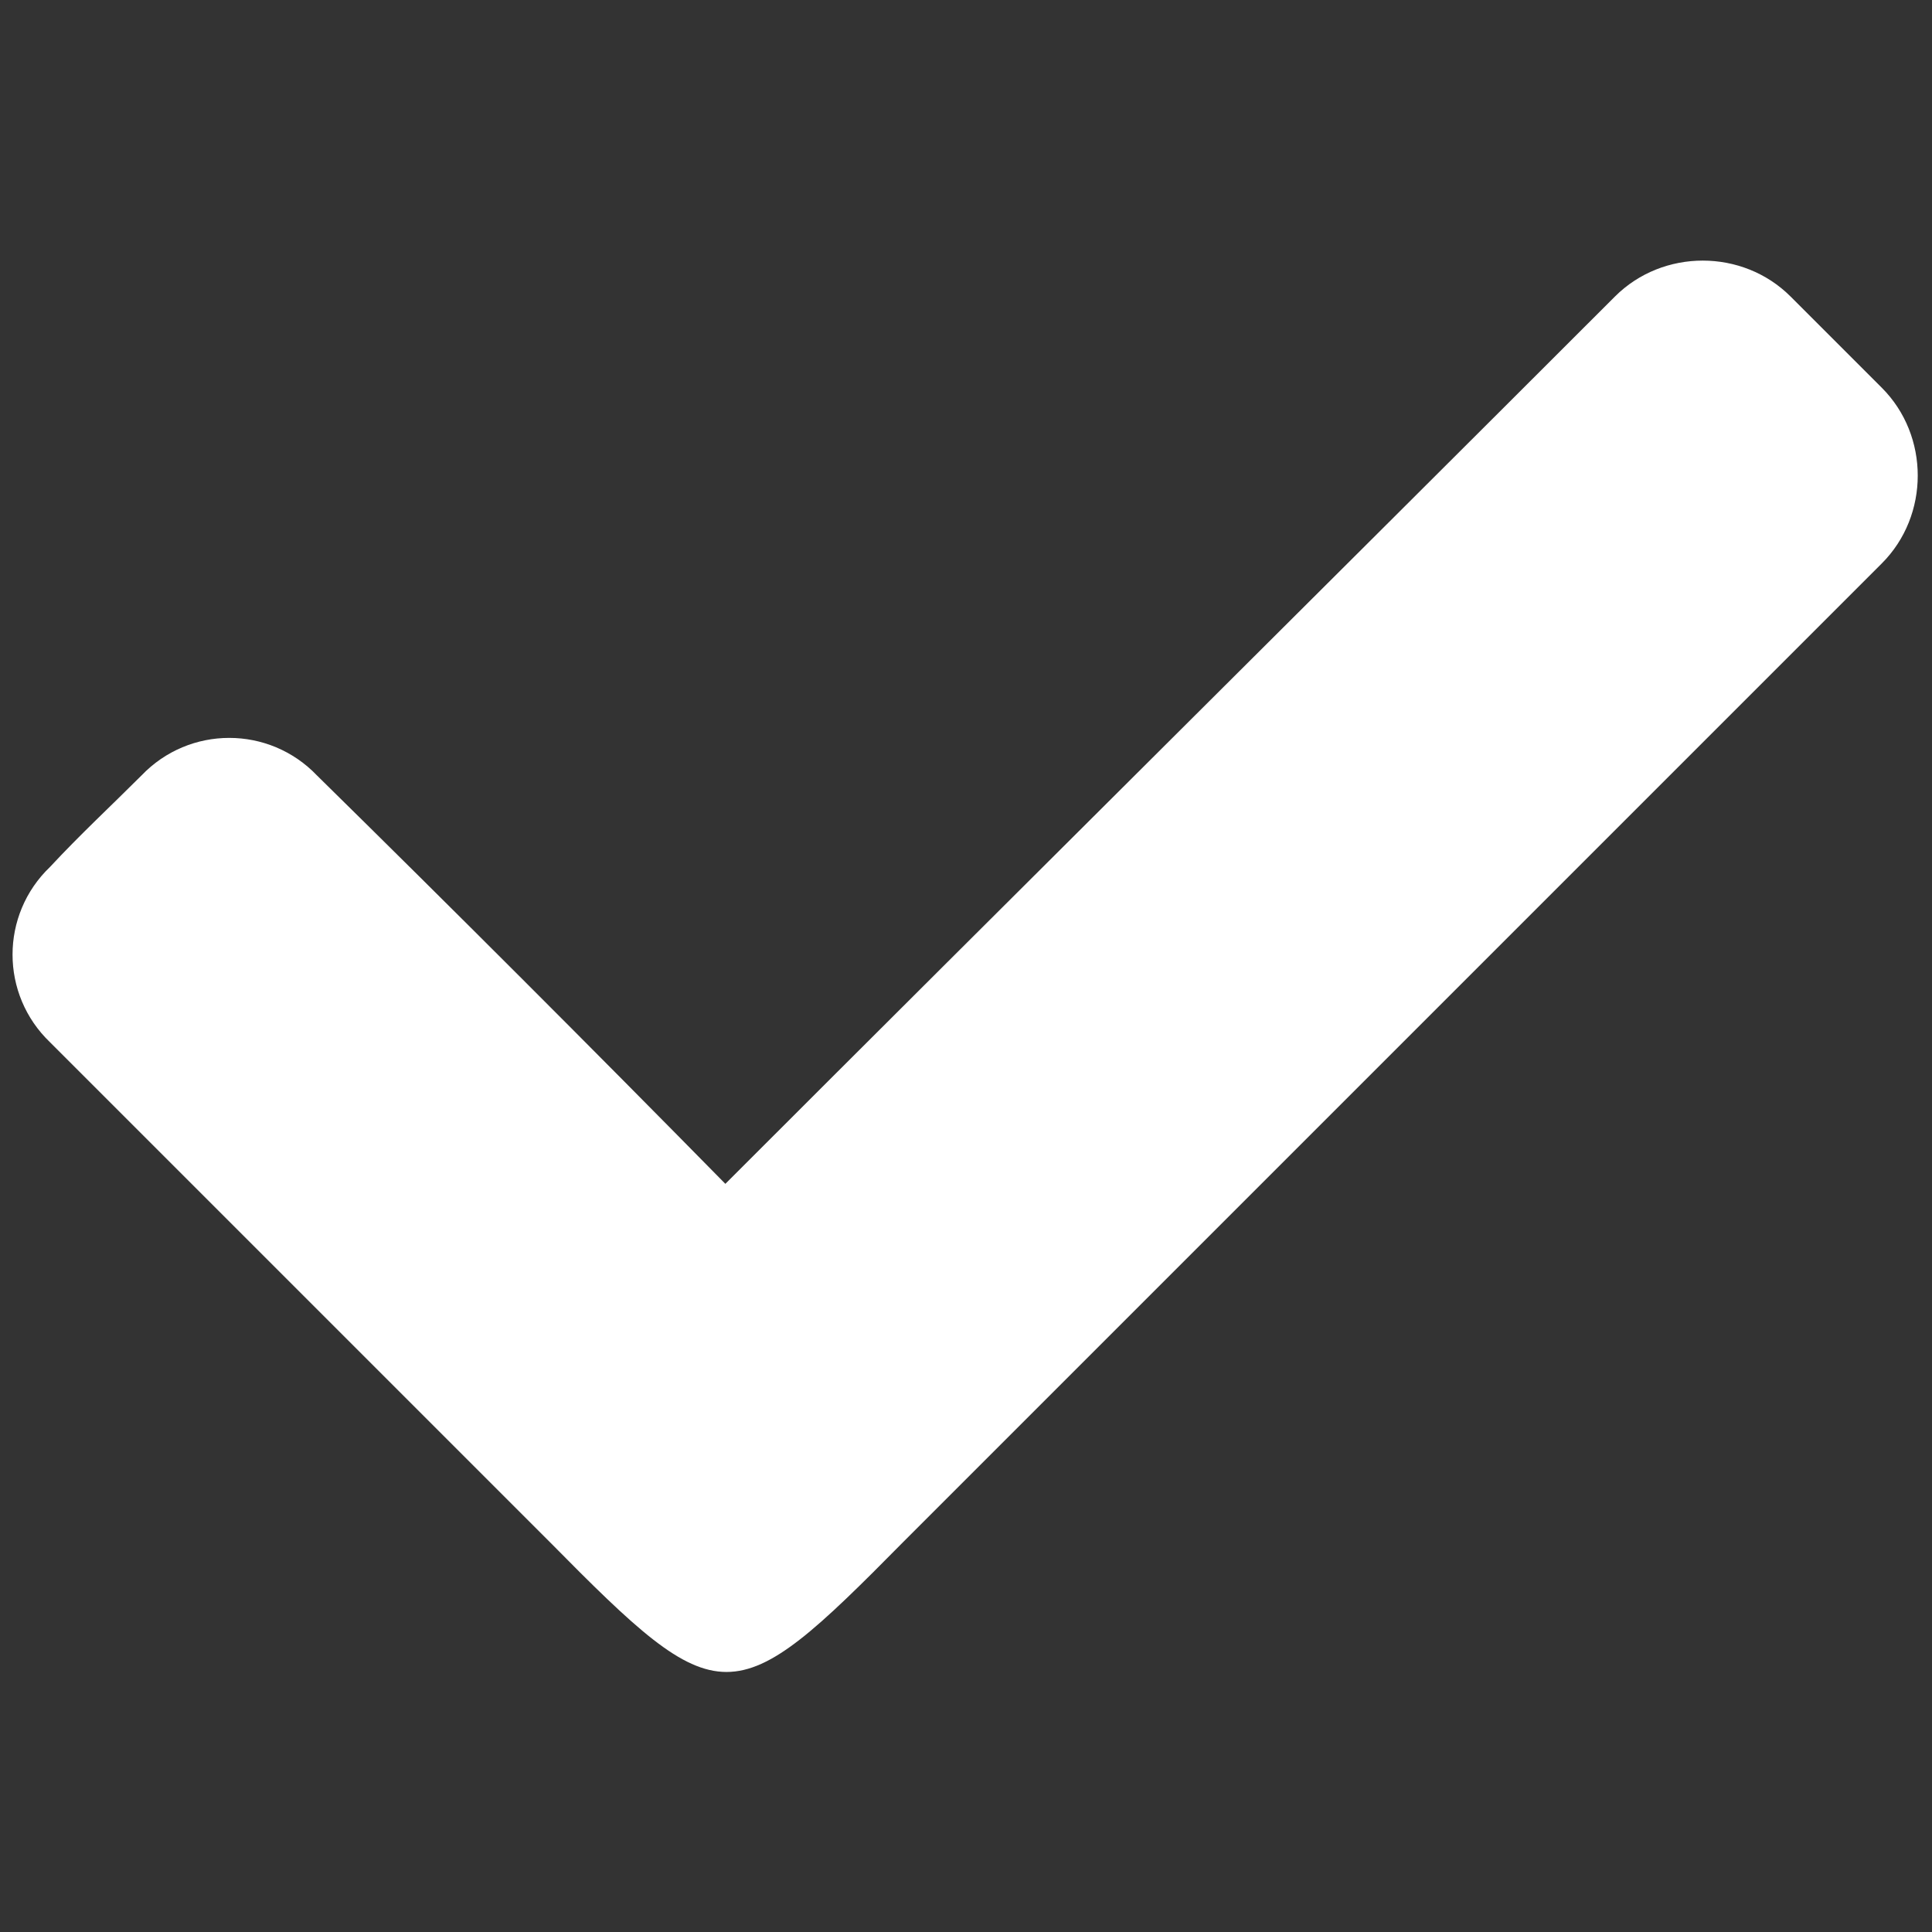 <svg fill="#fff" xmlns="http://www.w3.org/2000/svg" viewBox="0 0 847 847" fill-rule="evenodd" clip-rule="evenodd" shape-rendering="geometricPrecision" text-rendering="geometricPrecision" image-rendering="optimizeQuality"><rect x="0" y="0" width="847" height="847" fill="#333333" stroke="none"/><path d="M785 130l40 40c21 21 21 56 0 77L396 676c-75 76-80 76-155 0L22 457c-22-21-22-56 0-77 13-14 27-27 40-40 21-22 56-22 77 0 60 59 120 119 179 179 130-130 260-259 390-389 21-21 56-21 77 0z"/></svg>